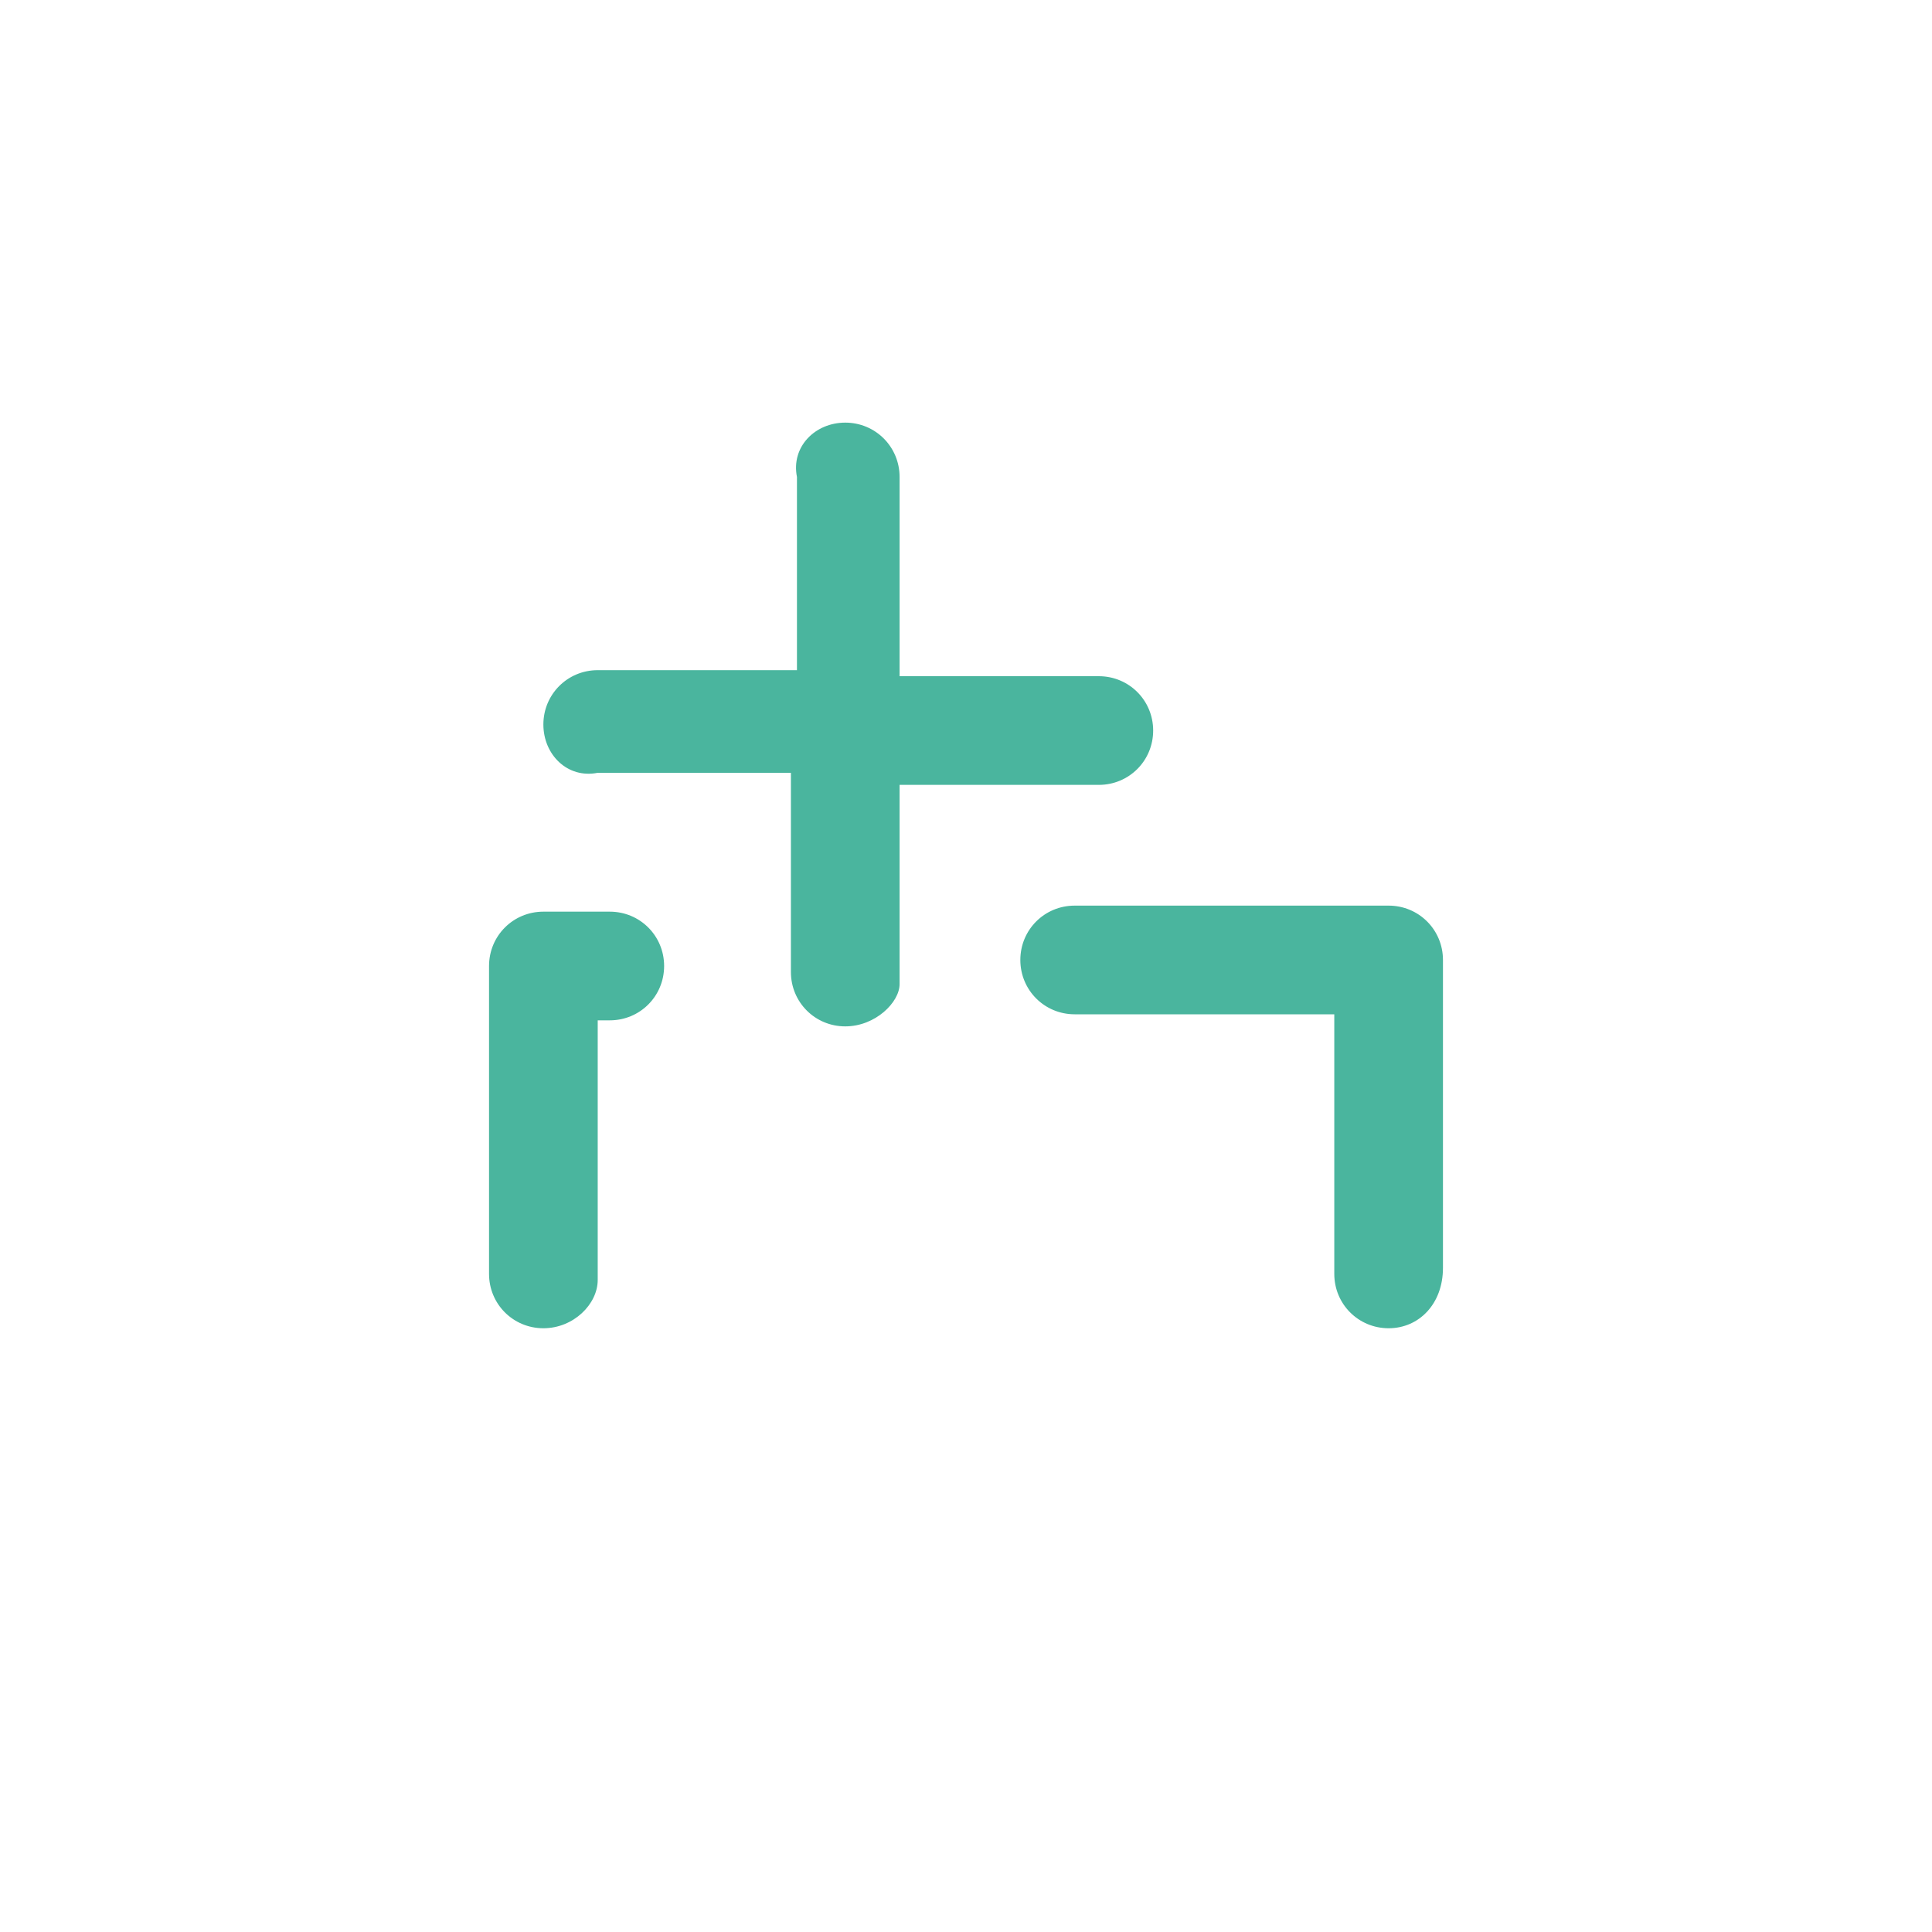 <?xml version="1.0" encoding="utf-8"?>
<!-- Generator: Adobe Illustrator 17.1.0, SVG Export Plug-In . SVG Version: 6.00 Build 0)  -->
<!DOCTYPE svg PUBLIC "-//W3C//DTD SVG 1.1//EN" "http://www.w3.org/Graphics/SVG/1.1/DTD/svg11.dtd">
<svg version="1.1" id="Слой_1" xmlns="http://www.w3.org/2000/svg" xmlns:xlink="http://www.w3.org/1999/xlink" x="0px" y="0px"
	 viewBox="0 0 32 32" enable-background="new 0 0 32 32" xml:space="preserve">
<path id="создать_суммарную_задачу_2_" fill="#4AB59E" d="M23,22L23,22c-0.5,0-0.9-0.4-0.9-0.9v-4.3h-4.3
	c-0.5,0-0.9-0.4-0.9-0.9v0c0-0.5,0.4-0.9,0.9-0.9H23c0.5,0,0.9,0.4,0.9,0.9v5.1C23.9,21.6,23.5,22,23,22z M9,22L9,22
	c-0.5,0-0.9-0.4-0.9-0.9V16c0-0.5,0.4-0.9,0.9-0.9h1.1c0.5,0,0.9,0.4,0.9,0.9v0c0,0.5-0.4,0.9-0.9,0.9H9.9v4.3C9.9,21.6,9.5,22,9,22
	z M14,17L14,17c-0.5,0-0.9-0.4-0.9-0.9v-3.3H9.9C9.4,12.9,9,12.5,9,12v0c0-0.5,0.4-0.9,0.9-0.9h3.3V7.9C13.1,7.4,13.5,7,14,7h0
	c0.5,0,0.9,0.4,0.9,0.9v3.3h3.3c0.5,0,0.9,0.4,0.9,0.9v0c0,0.5-0.4,0.9-0.9,0.9h-3.3v3.3C14.9,16.6,14.5,17,14,17z"/>
</svg>
